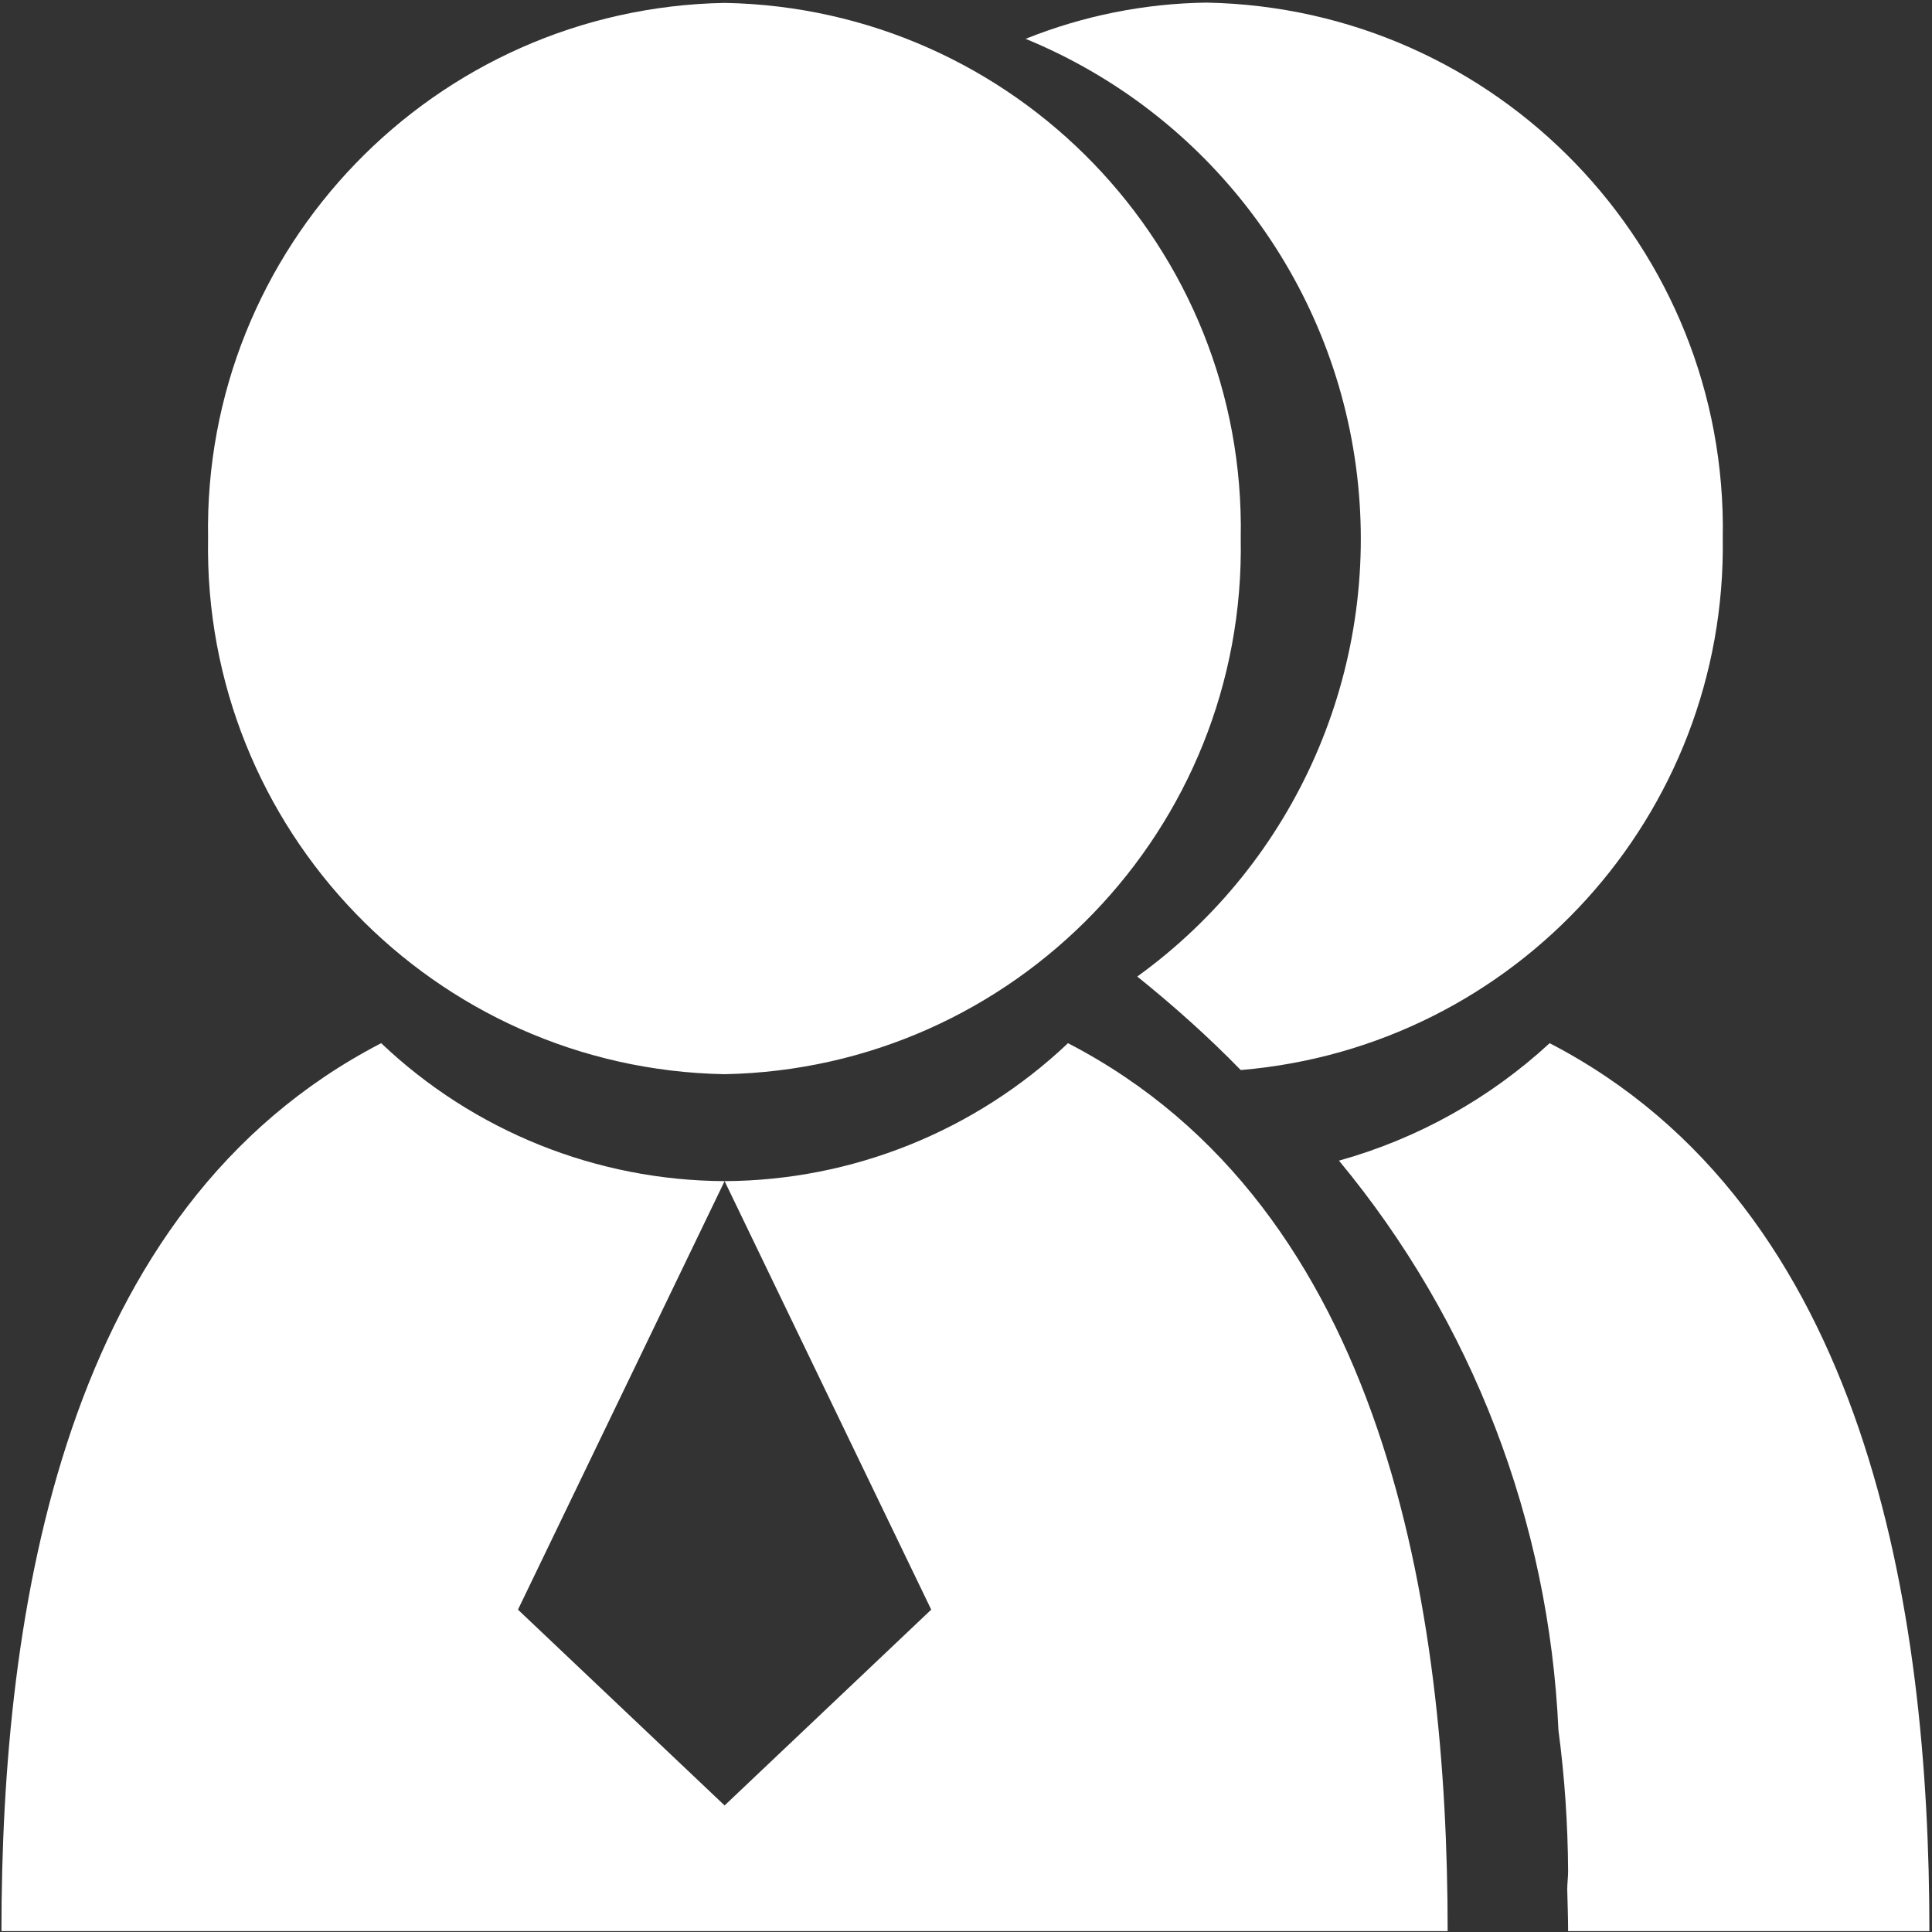 <?xml version="1.0" encoding="UTF-8"?>
<svg width="20px" height="20px" viewBox="0 0 20 20" version="1.1" xmlns="http://www.w3.org/2000/svg" xmlns:xlink="http://www.w3.org/1999/xlink">
    <rect x="0" y="0" width="20" height="20" fill="#333333" stroke="none"/>
    <!-- Generator: Sketch 55.2 (78181) - https://sketchapp.com -->
    <title>群聊 (1)</title>
    <desc>Created with Sketch.</desc>
    <g id="组件" stroke="none" stroke-width="1" fill="none" fill-rule="evenodd">
        <g id="footer" transform="translate(-1042, -270)" fill="#FFFFFF" fill-rule="nonzero">
            <g id="分组">
                <g id="群聊-(1)" transform="translate(1042, 270)">
                    <path d="M12.844,11.077 C12.508,10.732 12.148,10.411 11.773,10.109 C13.419,8.92 14.287,6.932 14.048,4.917 C13.809,2.902 12.496,1.174 10.617,0.402 C11.213,0.163 11.846,0.036 12.487,0.027 C15.495,0.082 17.888,2.563 17.834,5.57 C17.876,8.436 15.694,10.838 12.844,11.077 L12.844,11.077 Z M12.844,5.573 C12.899,8.581 10.505,11.062 7.501,11.12 C4.493,11.065 2.1,8.581 2.154,5.573 C2.1,2.566 4.493,0.085 7.501,0.03 C10.508,0.085 12.902,2.566 12.844,5.573 Z M3.946,10.799 C4.905,11.71 6.175,12.221 7.501,12.227 L5.362,16.663 L7.501,18.69 L9.64,16.663 L7.501,12.227 C8.823,12.221 10.094,11.71 11.056,10.799 C14.351,12.505 14.986,16.663 14.986,19.991 L0.015,19.991 C0.015,16.663 0.651,12.505 3.946,10.799 L3.946,10.799 Z M13.861,12.015 C14.675,11.788 15.422,11.371 16.042,10.799 C19.334,12.505 19.973,16.666 19.973,19.991 L16.233,19.991 C16.233,19.849 16.227,19.7 16.224,19.558 C16.224,19.495 16.233,19.434 16.233,19.368 C16.23,18.88 16.197,18.393 16.133,17.912 C16.036,15.749 15.241,13.679 13.861,12.015 L13.861,12.015 Z" id="形状"></path>
                </g>
            </g>
        </g>
    </g>
</svg>